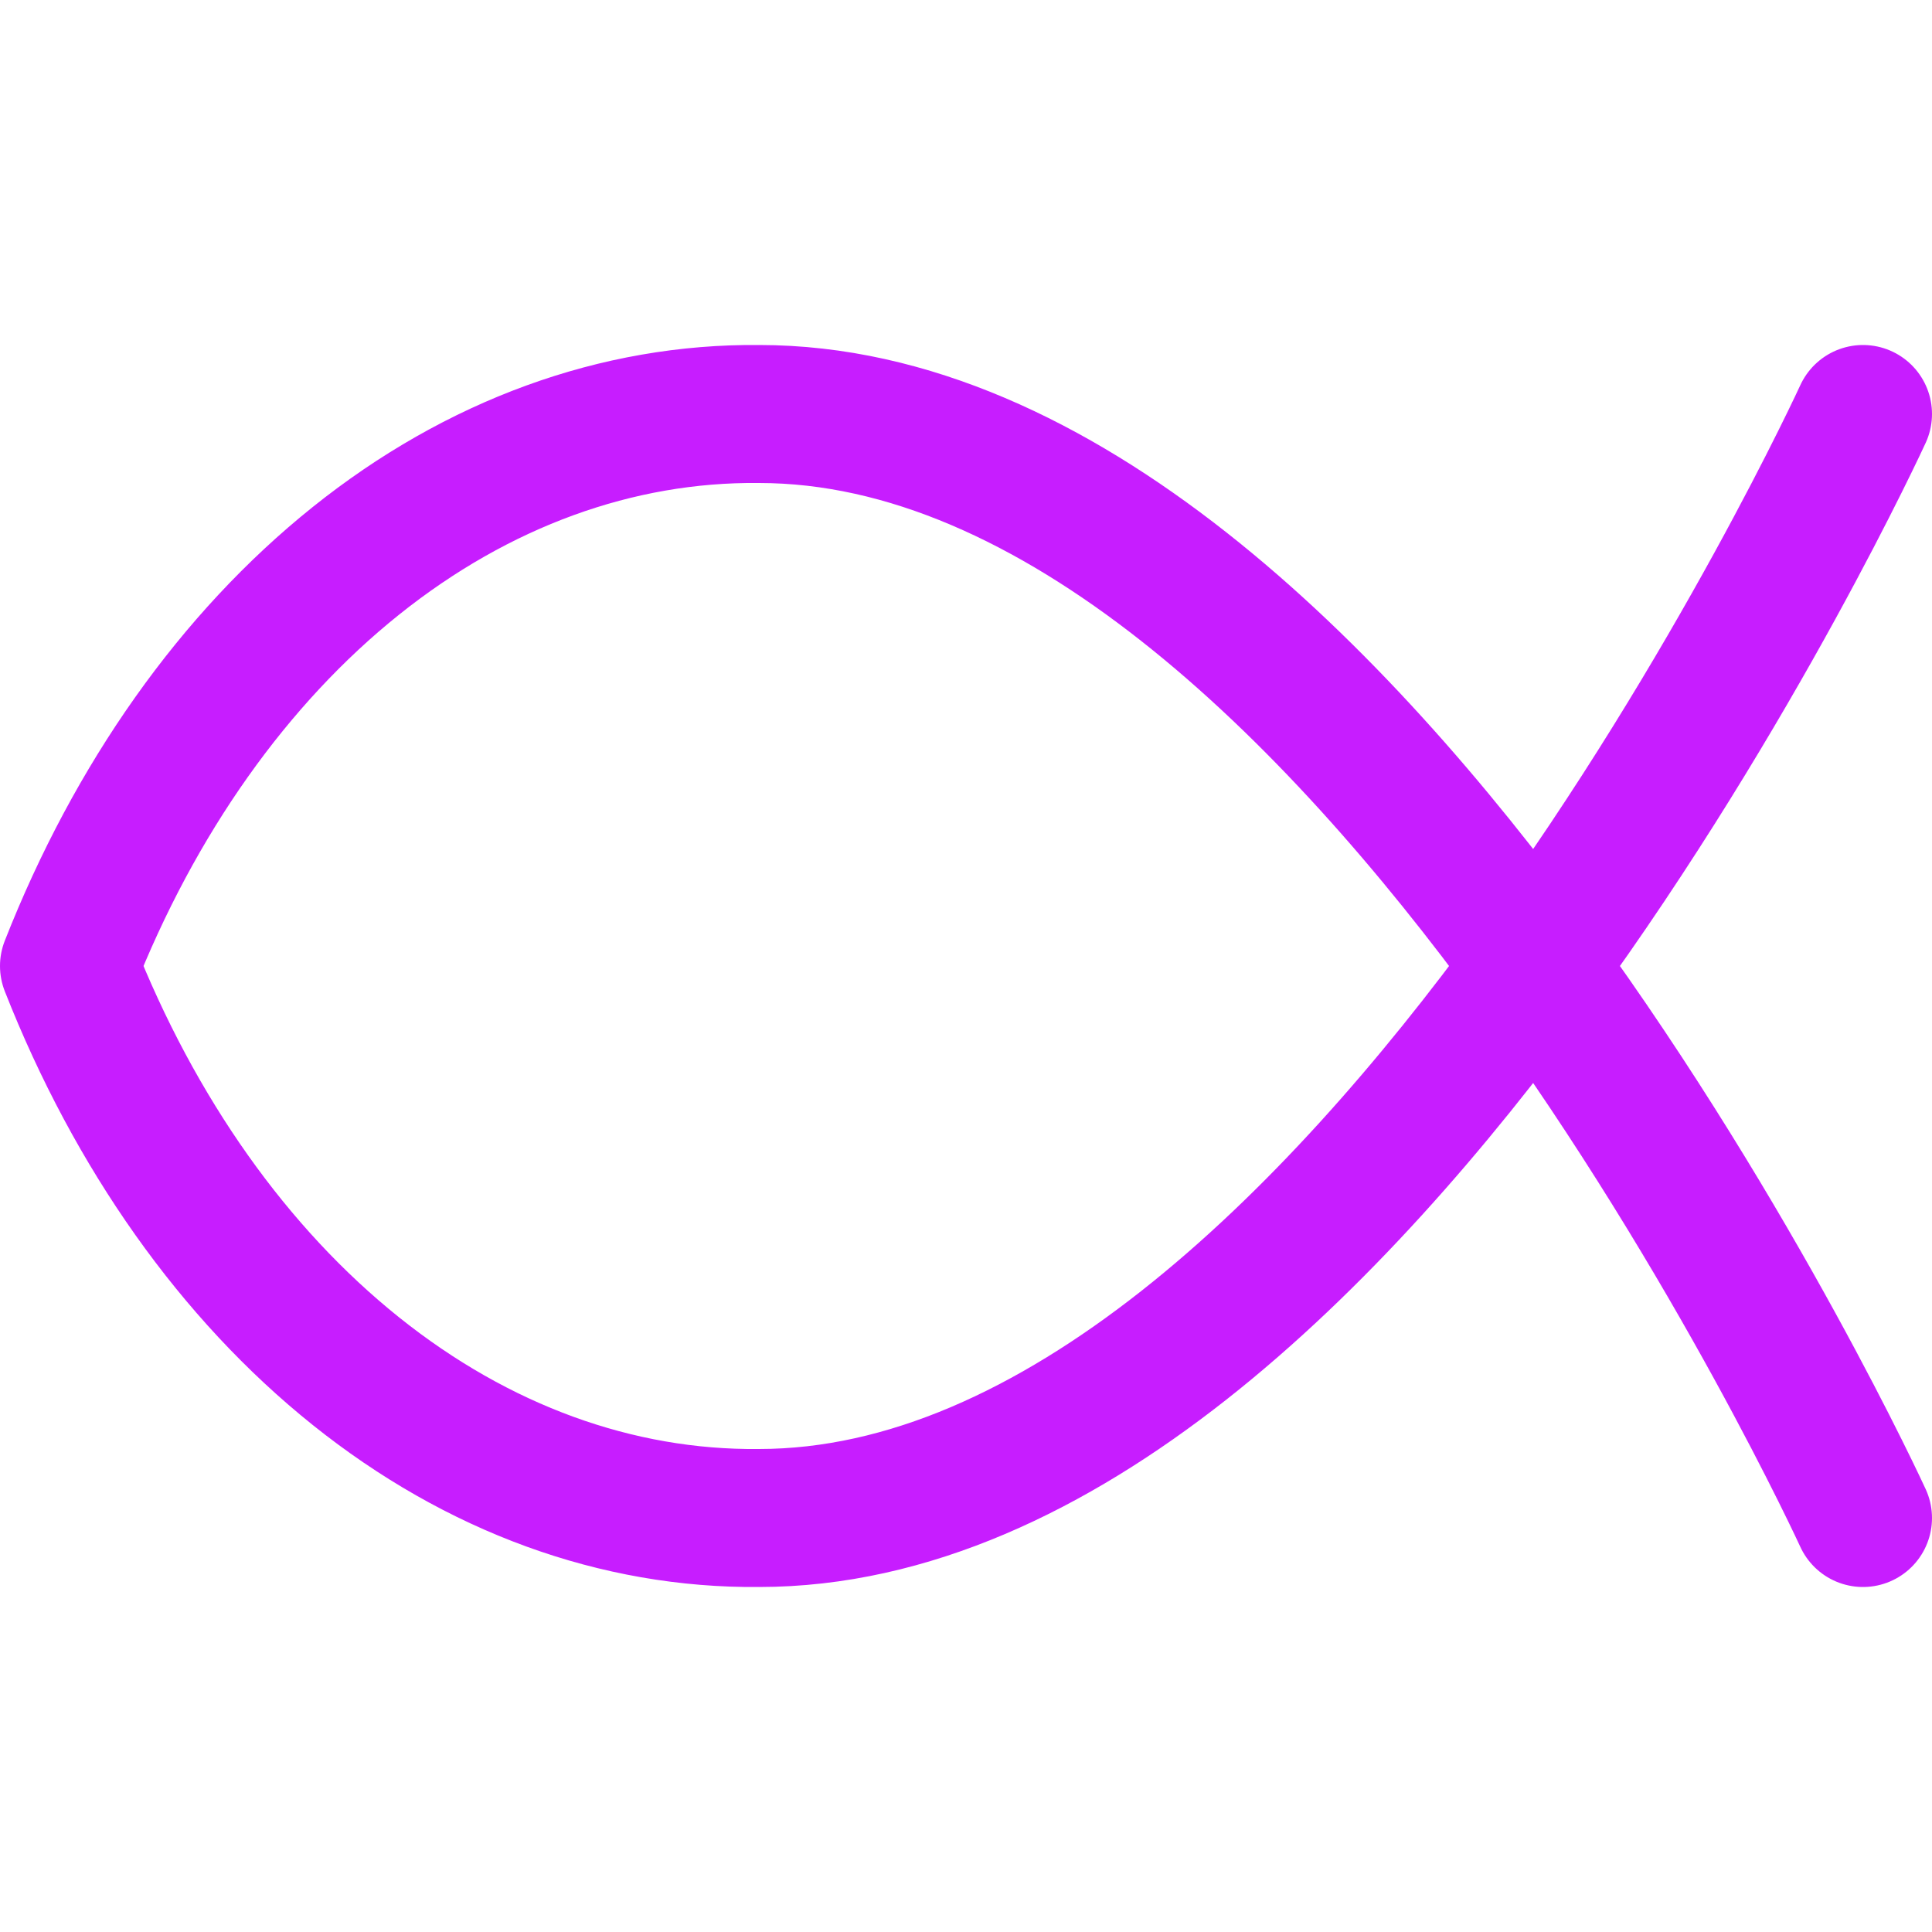 <svg xmlns="http://www.w3.org/2000/svg" fill="none" viewBox="0 0 14 14" id="Christianity--Streamline-Core-Neon">
  <desc>
    Christianity Streamline Icon: https://streamlinehq.com
  </desc>
  <g id="christianity--religion-jesus-christianity-christ-fish-culture">
    <path id="Vector" stroke="#c71dff" stroke-linecap="round" stroke-linejoin="round" d="M13.5 3s-3.67 8 -8 8c-1.029 0.01 -2.039 -0.358 -2.921 -1.064C1.697 9.23 0.978 8.215 0.5 7c0.478 -1.215 1.197 -2.23 2.079 -2.936 0.882 -0.706 1.893 -1.074 2.921 -1.064 4.33 0 8 8 8 8" stroke-width="1"></path>
  </g>
</svg>